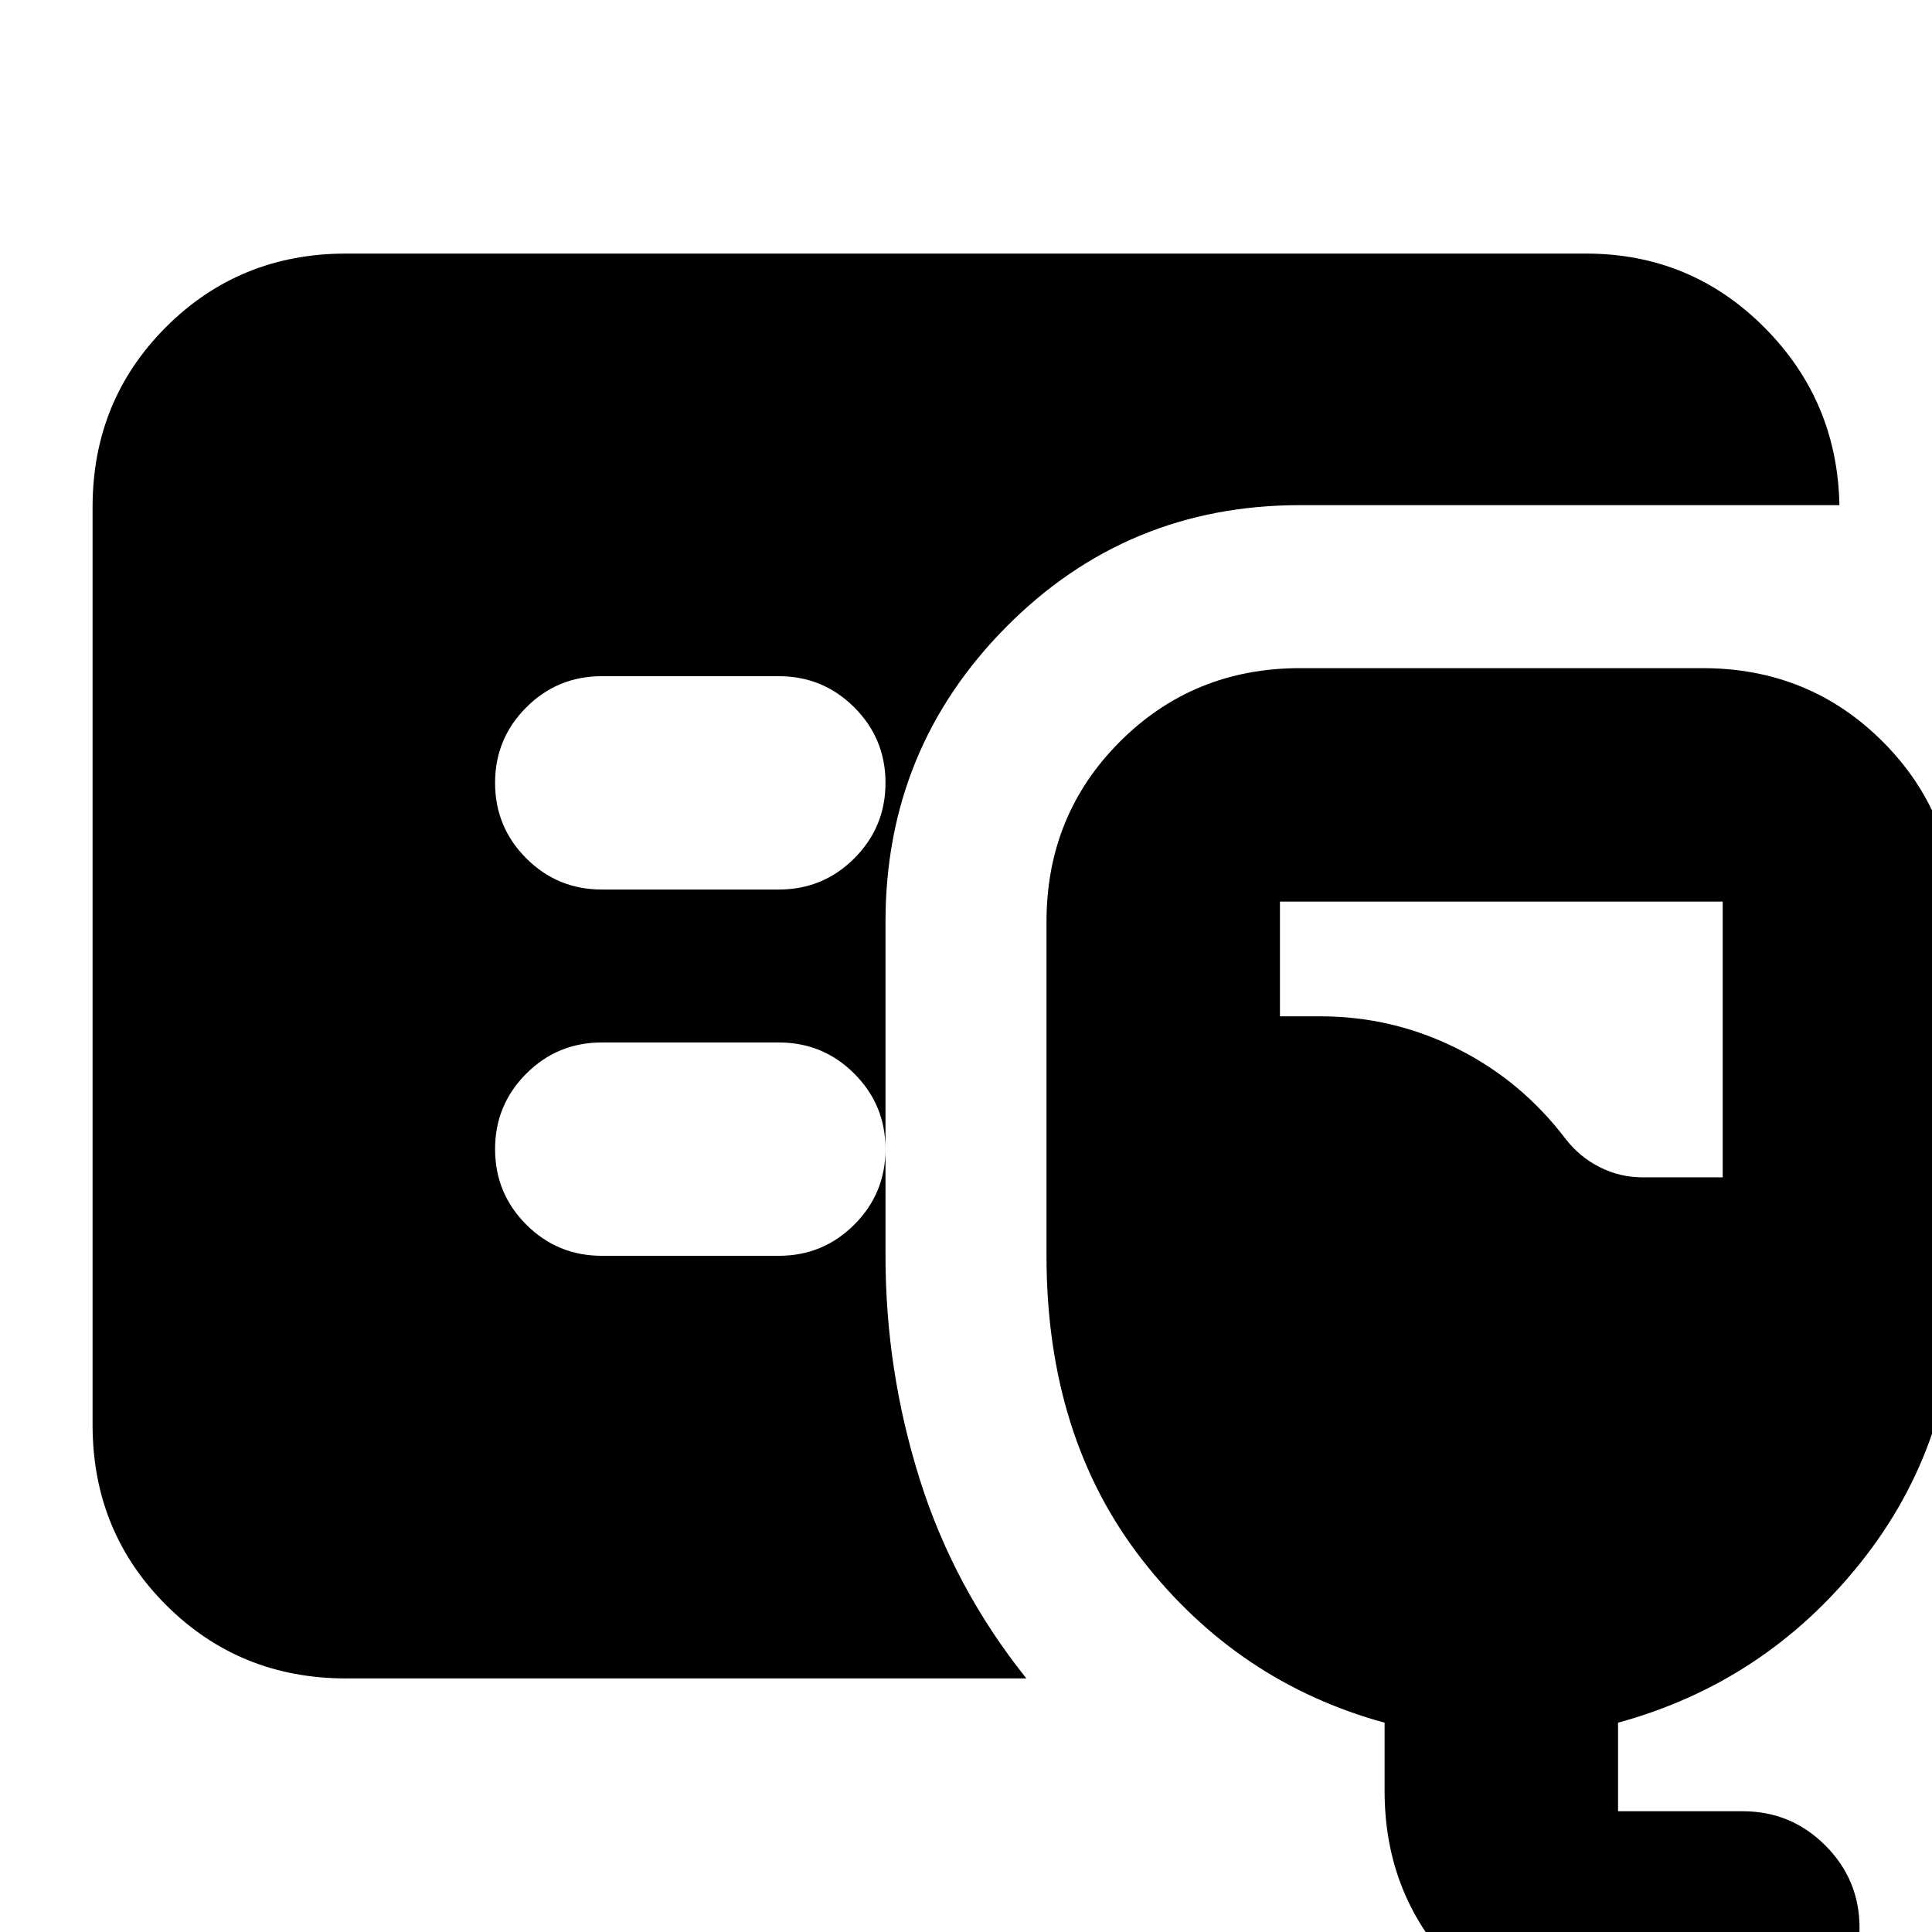 <svg xmlns="http://www.w3.org/2000/svg" height="24" viewBox="0 -960 960 960" width="24"><path d="M172-126q-53 0-89.5-36.5T46-252v-456q0-53 36.5-89.5T172-834h616q52 0 88.5 36.5T914-709H646q-86 0-146 60.5T440-502v166q0 57 17 111t53 99H172ZM814 56q-53 0-89.5-36.5T688-70v-34q-73-20-120.5-81T520-336v-166q0-53 36.5-89.5T646-628h200q53 0 89.5 36.5T972-502v180q0 79-47.5 138.5T804-104v44h62q24 0 41 17t17 41q0 24-17 41t-41 17h-52Zm2-431h40v-137H636v57h20q36 0 68 16t54 45q7 9 17 14t21 5ZM387-518q22 0 37.5-15.5T440-571q0-22-15.5-37.5T387-624h-88q-22 0-37.5 15.5T246-571q0 22 15.5 37.5T299-518h88Zm0 182q22 0 37.5-15.5T440-389q0-22-15.5-37.5T387-442h-88q-22 0-37.5 15.5T246-389q0 22 15.5 37.5T299-336h88Z"/></svg>